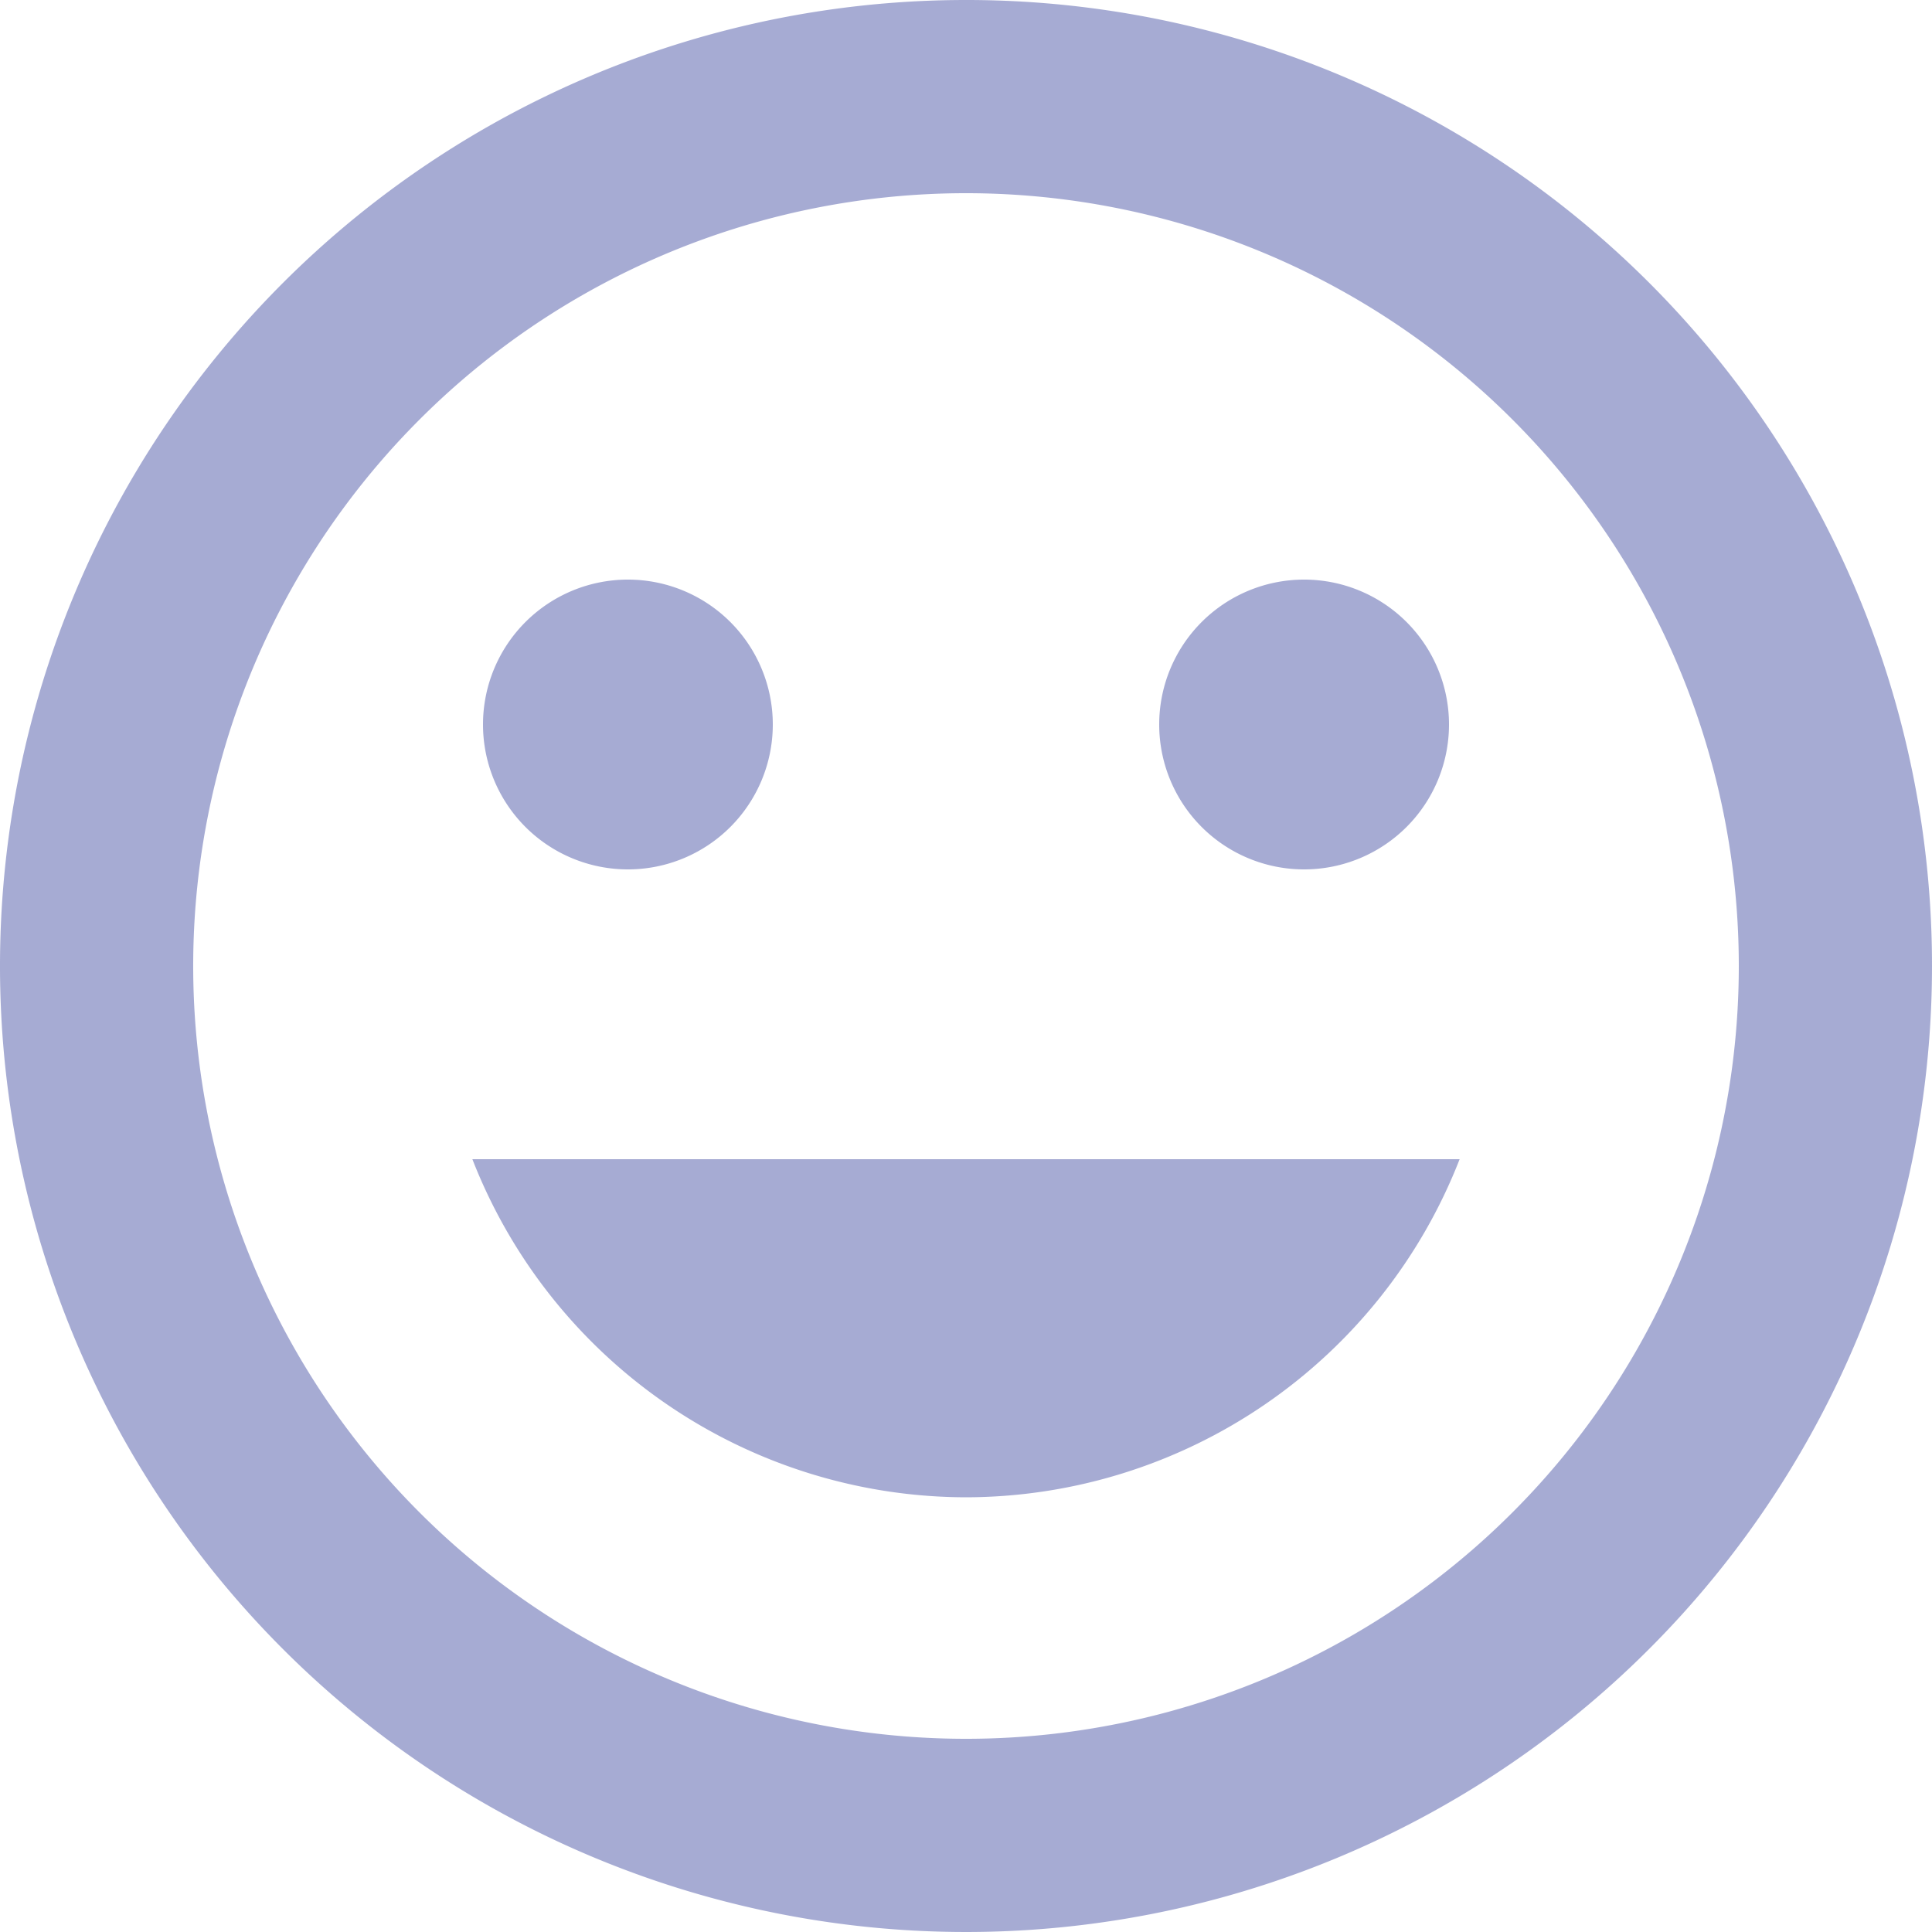 <svg xmlns="http://www.w3.org/2000/svg" width="40" height="40" viewBox="0 0 40 40">
  <path id="Icon_material-tag-faces" data-name="Icon material-tag-faces" d="M22.98,3A20,20,0,1,0,43,23,19.99,19.99,0,0,0,22.98,3ZM23,39A16,16,0,1,1,39,23,16,16,0,0,1,23,39Zm7-18a3,3,0,1,0-3-3A3,3,0,0,0,30,21ZM16,21a3,3,0,1,0-3-3A3,3,0,0,0,16,21Zm7,13a10.992,10.992,0,0,0,10.22-7H12.78A10.992,10.992,0,0,0,23,34Z" transform="translate(-3 -3)" fill="rgba(78,88,169,0.5)"/>
</svg>
